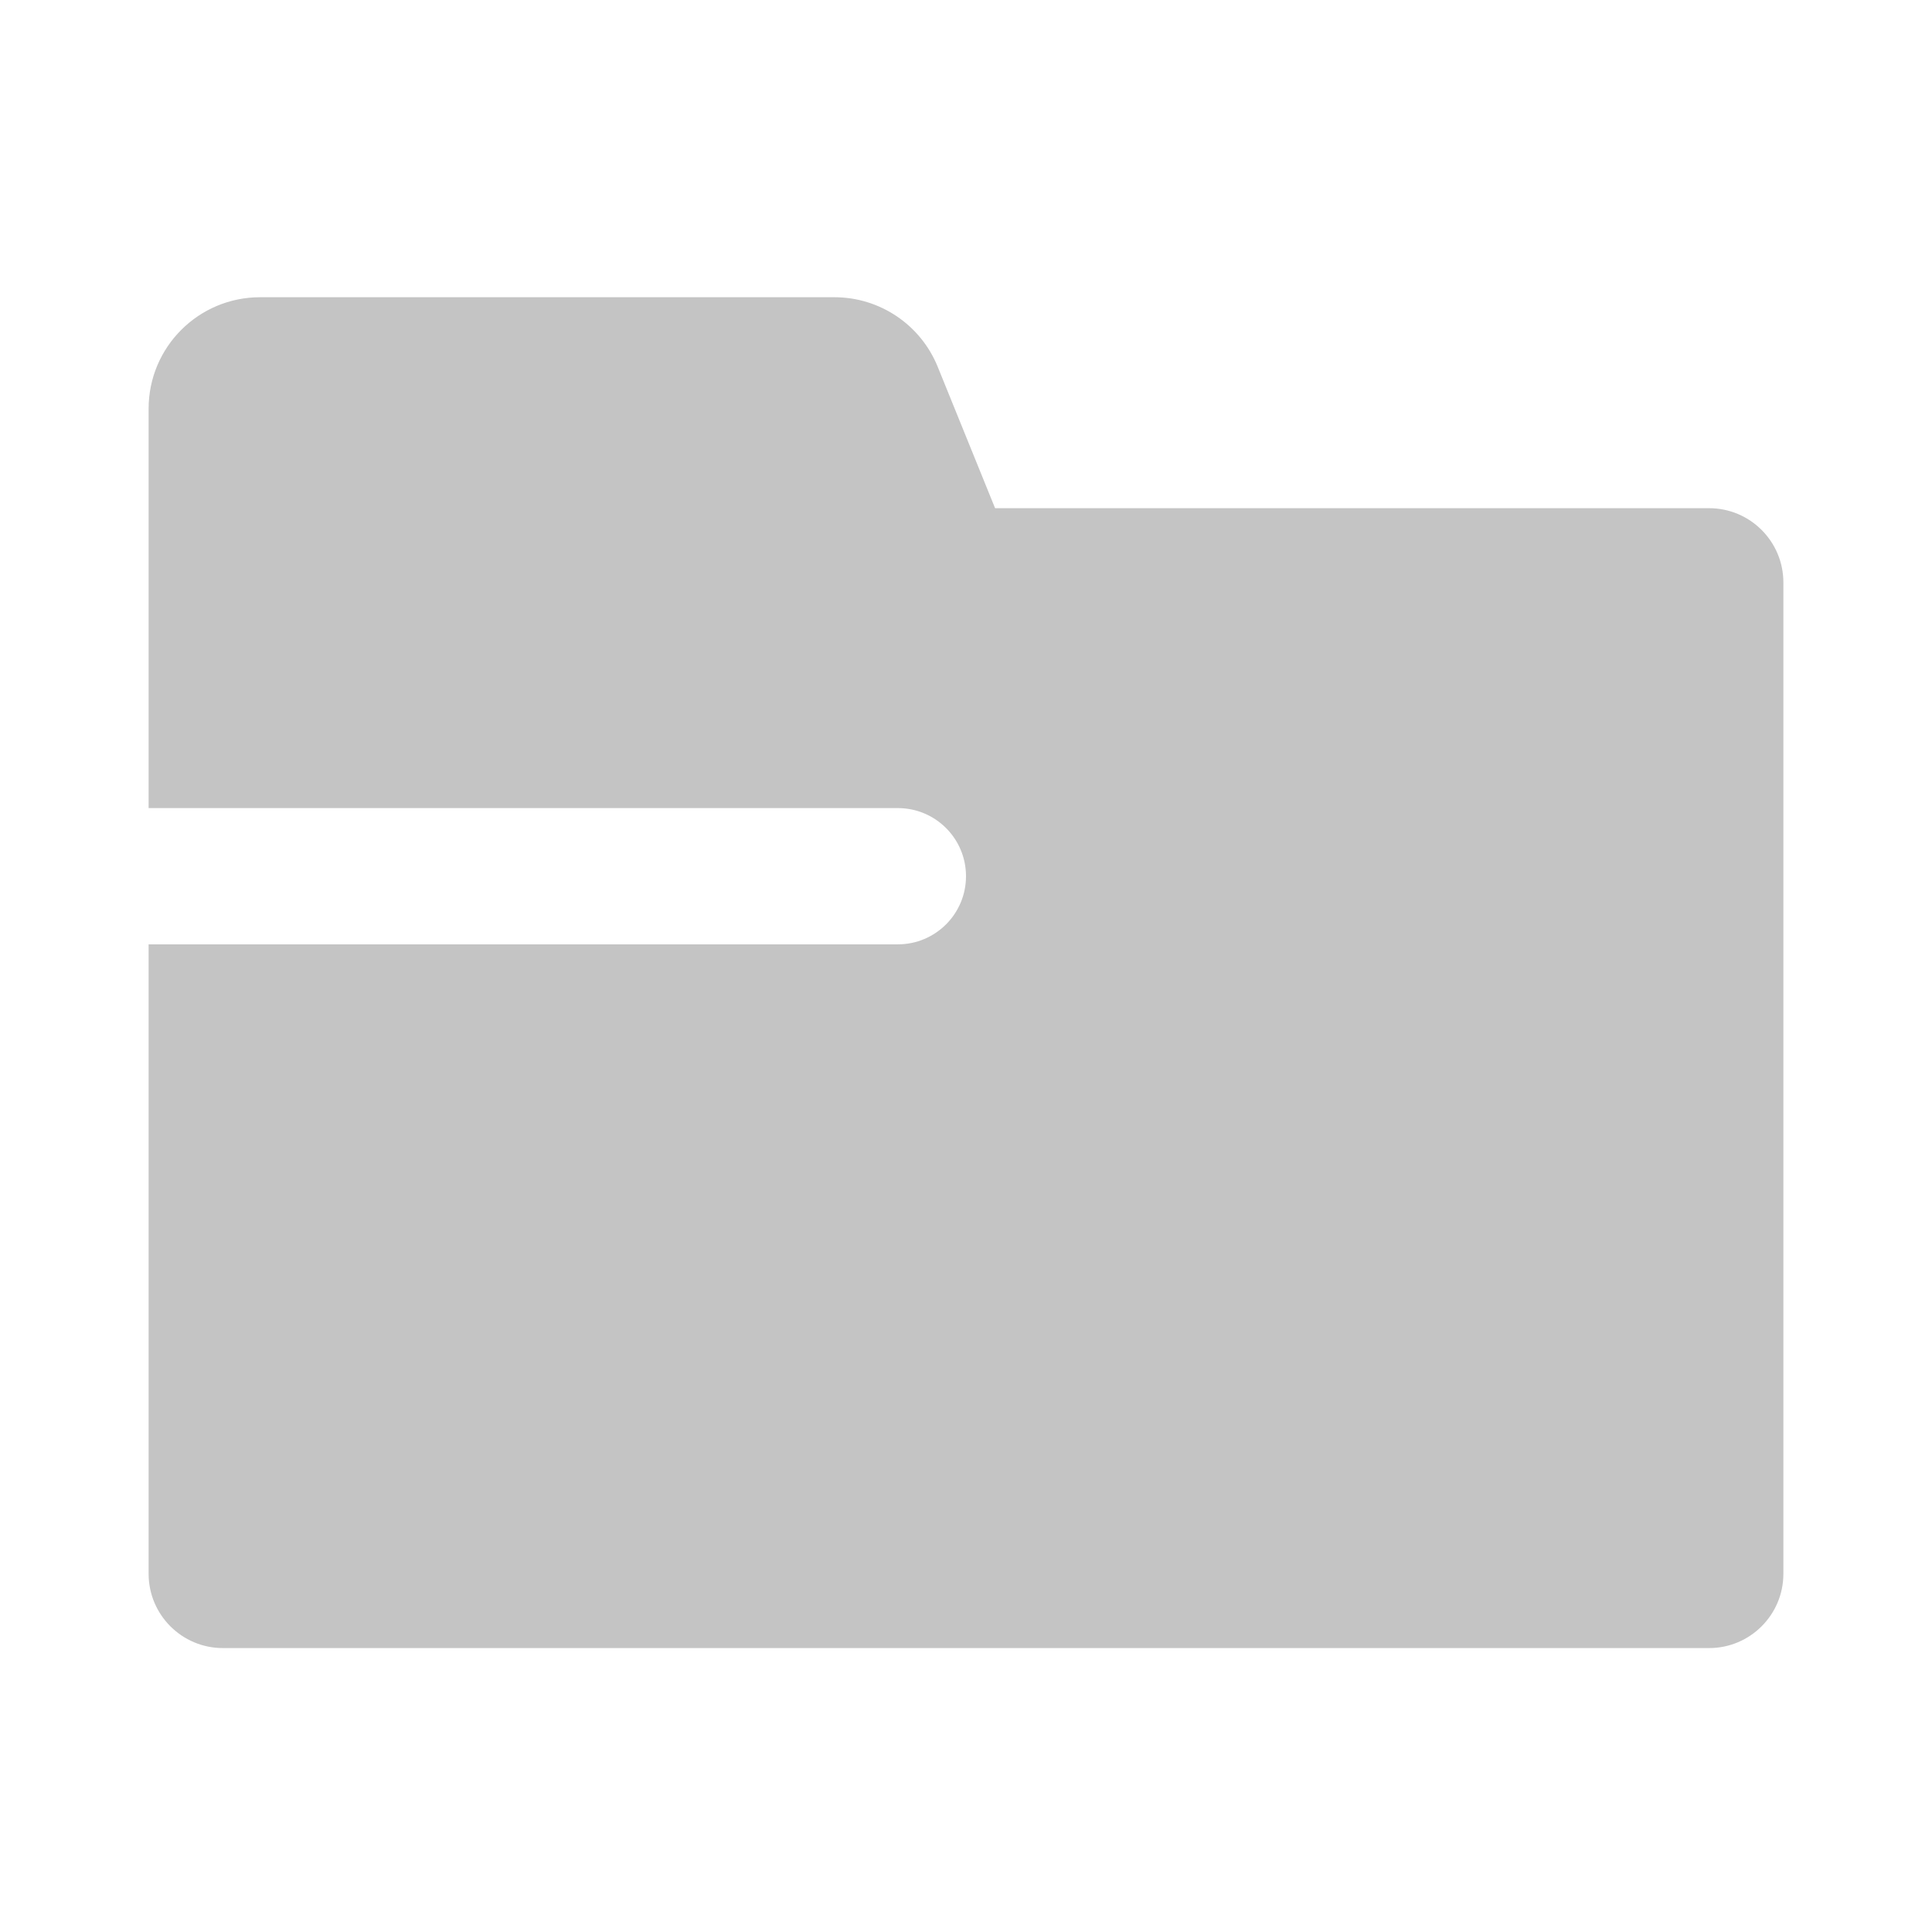 <svg width="52" height="52" viewBox="0 0 52 52" fill="none" xmlns="http://www.w3.org/2000/svg">
<path fill-rule="evenodd" clip-rule="evenodd" d="M4 11C4 9.343 5.343 8 7 8H22.459C23.681 8 24.78 8.741 25.239 9.873L26.783 13.678H46C47.105 13.678 48 14.574 48 15.678V42.358C48 43.462 47.105 44.358 46 44.358H6C4.895 44.358 4 43.462 4 42.358V25.417H24.167C25.179 25.417 26 24.596 26 23.583C26 22.571 25.179 21.75 24.167 21.75H4V16.109V15.678V11Z" fill="#C4C4C4"/>
</svg>
